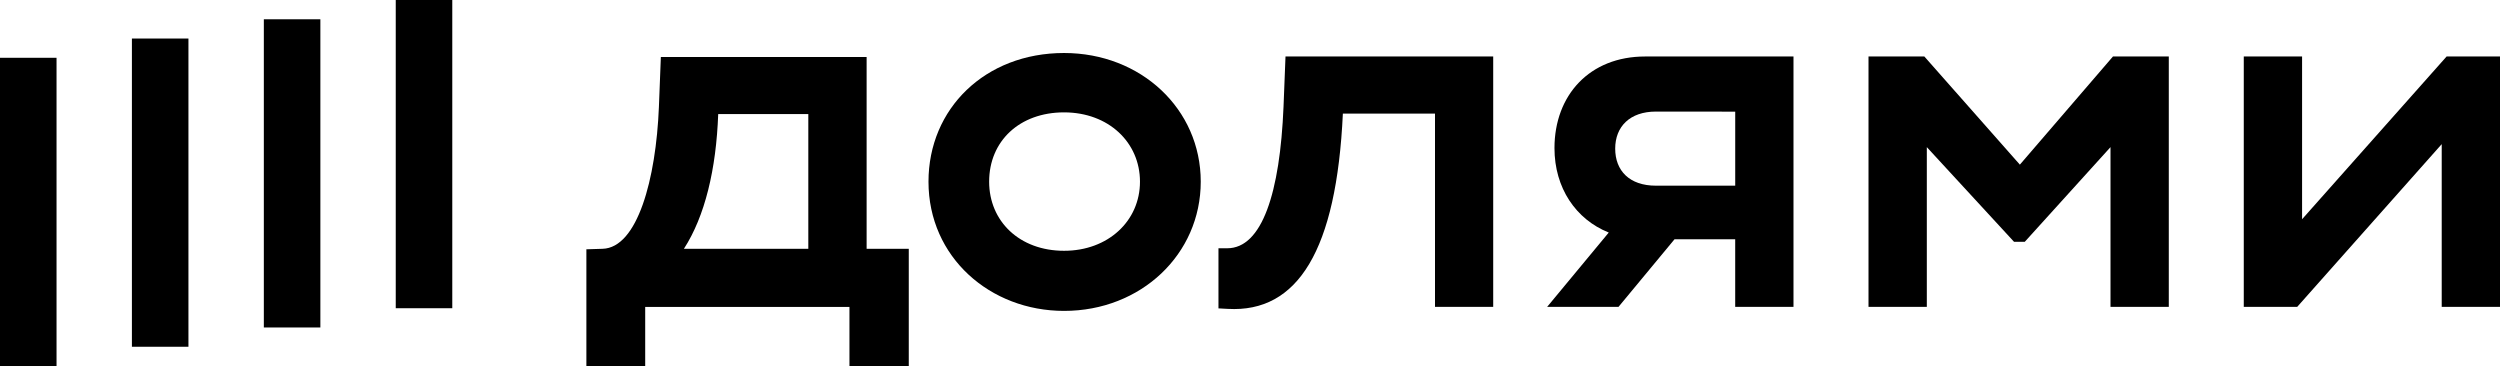 <svg width="114" height="17" viewBox="0 0 114 17" fill="none" xmlns="http://www.w3.org/2000/svg">
<path d="M92.106 7.508L87.75 2.576H85.204V13.994H87.863V6.709L91.839 11.025H92.331L96.239 6.709V13.994H98.897V2.576H96.351L92.106 7.508Z" fill="black"/>
<path d="M111.565 2.576L104.975 9.997V2.576H102.316V13.994H104.752L111.342 6.573V13.994H114V2.576H111.565Z" fill="black"/>
<path d="M70.884 6.754C70.884 8.572 71.86 10.004 73.359 10.604L70.549 13.994H73.803L76.359 10.91H79.125V13.994H81.783V2.576H75.015C72.492 2.576 70.884 4.334 70.884 6.754L70.884 6.754ZM79.126 5.091V8.467H75.508C74.301 8.467 73.653 7.782 73.653 6.777C73.653 5.773 74.323 5.088 75.508 5.088L79.126 5.091Z" fill="black"/>
<path d="M58.529 4.86C58.367 8.787 57.553 11.321 55.961 11.321H55.562V14.062L55.986 14.085C59.18 14.267 60.946 11.413 61.235 5.179H65.436V13.994H68.09V2.576H58.619L58.529 4.86L58.529 4.86Z" fill="black"/>
<path d="M48.521 2.417C44.926 2.417 42.339 4.951 42.339 8.284C42.339 11.732 45.153 14.177 48.521 14.177C52.029 14.177 54.754 11.596 54.754 8.284C54.754 4.973 52.029 2.417 48.521 2.417ZM48.521 11.436C46.489 11.436 45.105 10.089 45.105 8.284C45.105 6.435 46.491 5.124 48.521 5.124C50.552 5.124 51.983 6.495 51.983 8.284C51.983 10.074 50.532 11.436 48.521 11.436Z" fill="black"/>
<path d="M39.518 2.598H30.135L30.046 4.881C29.912 8.171 29.069 11.3 27.477 11.345L26.739 11.368V16.69H29.421V13.996H38.735V16.69H41.44V11.345H39.518V2.598ZM36.859 11.345H31.186C32.146 9.861 32.66 7.714 32.75 5.202H36.859V11.345Z" fill="black"/>
<path d="M20.624 0H18.046V14.055H20.624V0Z" fill="black"/>
<path d="M14.609 0.879H12.031V14.933H14.609V0.879Z" fill="black"/>
<path d="M8.593 1.757H6.015V15.812H8.593V1.757Z" fill="black"/>
<path d="M2.578 2.635H0V16.69H2.578V2.635Z" fill="black"/>
</svg>
